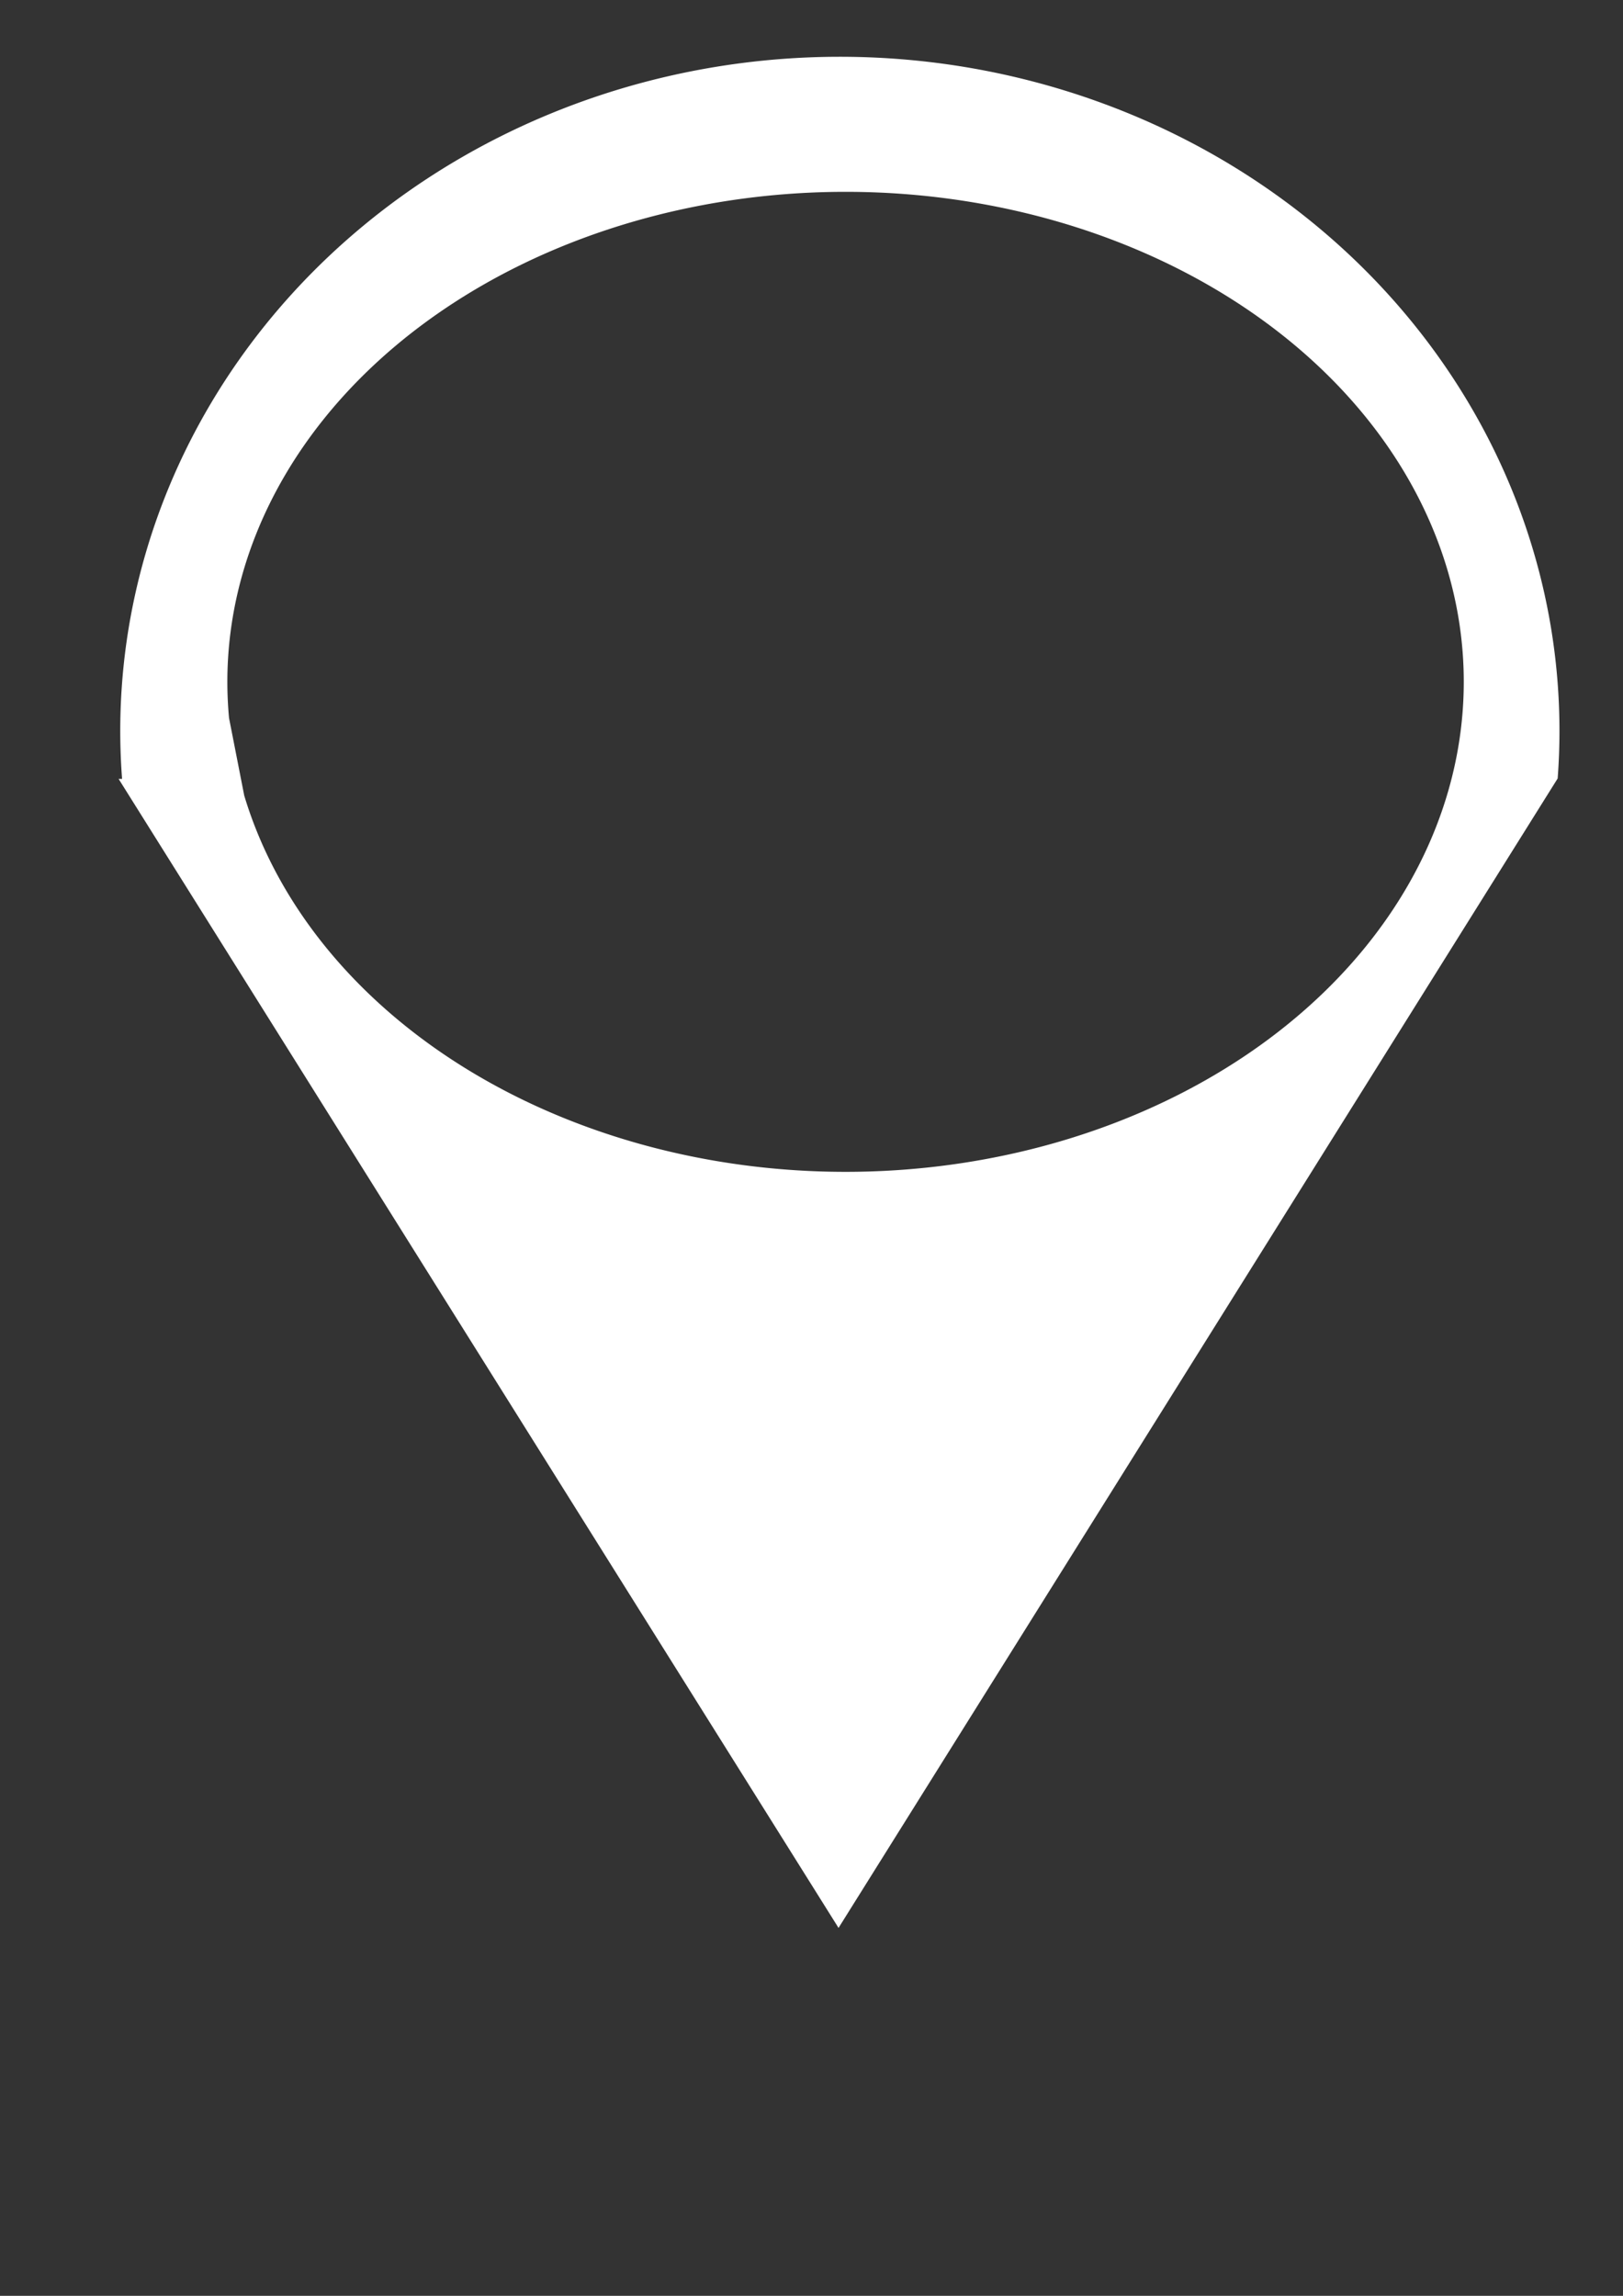 <?xml version="1.0" encoding="UTF-8" standalone="no"?>
<svg
   xmlns:dc="http://purl.org/dc/elements/1.1/"
   xmlns:cc="http://creativecommons.org/ns#"
   xmlns:rdf="http://www.w3.org/1999/02/22-rdf-syntax-ns#"
   xmlns:svg="http://www.w3.org/2000/svg"
   xmlns="http://www.w3.org/2000/svg"
   xmlns:sodipodi="http://sodipodi.sourceforge.net/DTD/sodipodi-0.dtd"
   xmlns:inkscape="http://www.inkscape.org/namespaces/inkscape"
   sodipodi:docname="drawing.svg"
   inkscape:version="1.0 (4035a4fb49, 2020-05-01)"
   id="svg8"
   version="1.1"
   viewBox="0 0 210 297"
   height="297mm"
   width="210mm">
  <rect x="0" y="0" width="210" height="297" fill="#333333" stroke="none"/>
  <defs
     id="defs2">
    <inkscape:perspective
       id="perspective18"
       inkscape:persp3d-origin="105 : 99 : 1"
       inkscape:vp_z="210 : 148.5 : 1"
       inkscape:vp_y="0 : 1000 : 0"
       inkscape:vp_x="0 : 148.5 : 1"
       sodipodi:type="inkscape:persp3d" />
  </defs>
  <sodipodi:namedview
     inkscape:window-maximized="1"
     inkscape:window-y="-8"
     inkscape:window-x="-8"
     inkscape:window-height="705"
     inkscape:window-width="1366"
     showgrid="false"
     inkscape:document-rotation="0"
     inkscape:current-layer="layer1"
     inkscape:document-units="mm"
     inkscape:cy="560"
     inkscape:cx="400"
     inkscape:zoom="0.35"
     inkscape:pageshadow="2"
     inkscape:pageopacity="0.0"
     borderopacity="1.0"
     bordercolor="#666666"
     pagecolor="#ffffff"
     id="base" />
  <g
     id="layer1"
     inkscape:groupmode="layer"
     inkscape:label="Layer 1">
    <path
       transform="scale(0.265)"
       d="M 409.451 27.715 A 351.356 329.069 0 0 0 226.604 76.141 A 351.356 329.069 0 0 0 59.609 380.23 L 57.908 380.23 L 409.426 941.154 L 760.553 380.021 A 351.356 329.069 0 0 0 592.535 75.564 A 351.356 329.069 0 0 0 409.451 27.715 z M 412.26 93.648 A 301.849 239.209 0 0 1 711.127 296.133 A 301.849 239.209 0 0 1 471.102 567.57 A 301.849 239.209 0 0 1 119.25 388.375 L 111.836 350.551 A 301.849 239.209 0 0 1 378.496 95.203 A 301.849 239.209 0 0 1 412.26 93.648 z "
       style="fill:#ffffff;fill-rule:evenodd;stroke-width:1.215"
       id="path83" />
  </g>
</svg>
